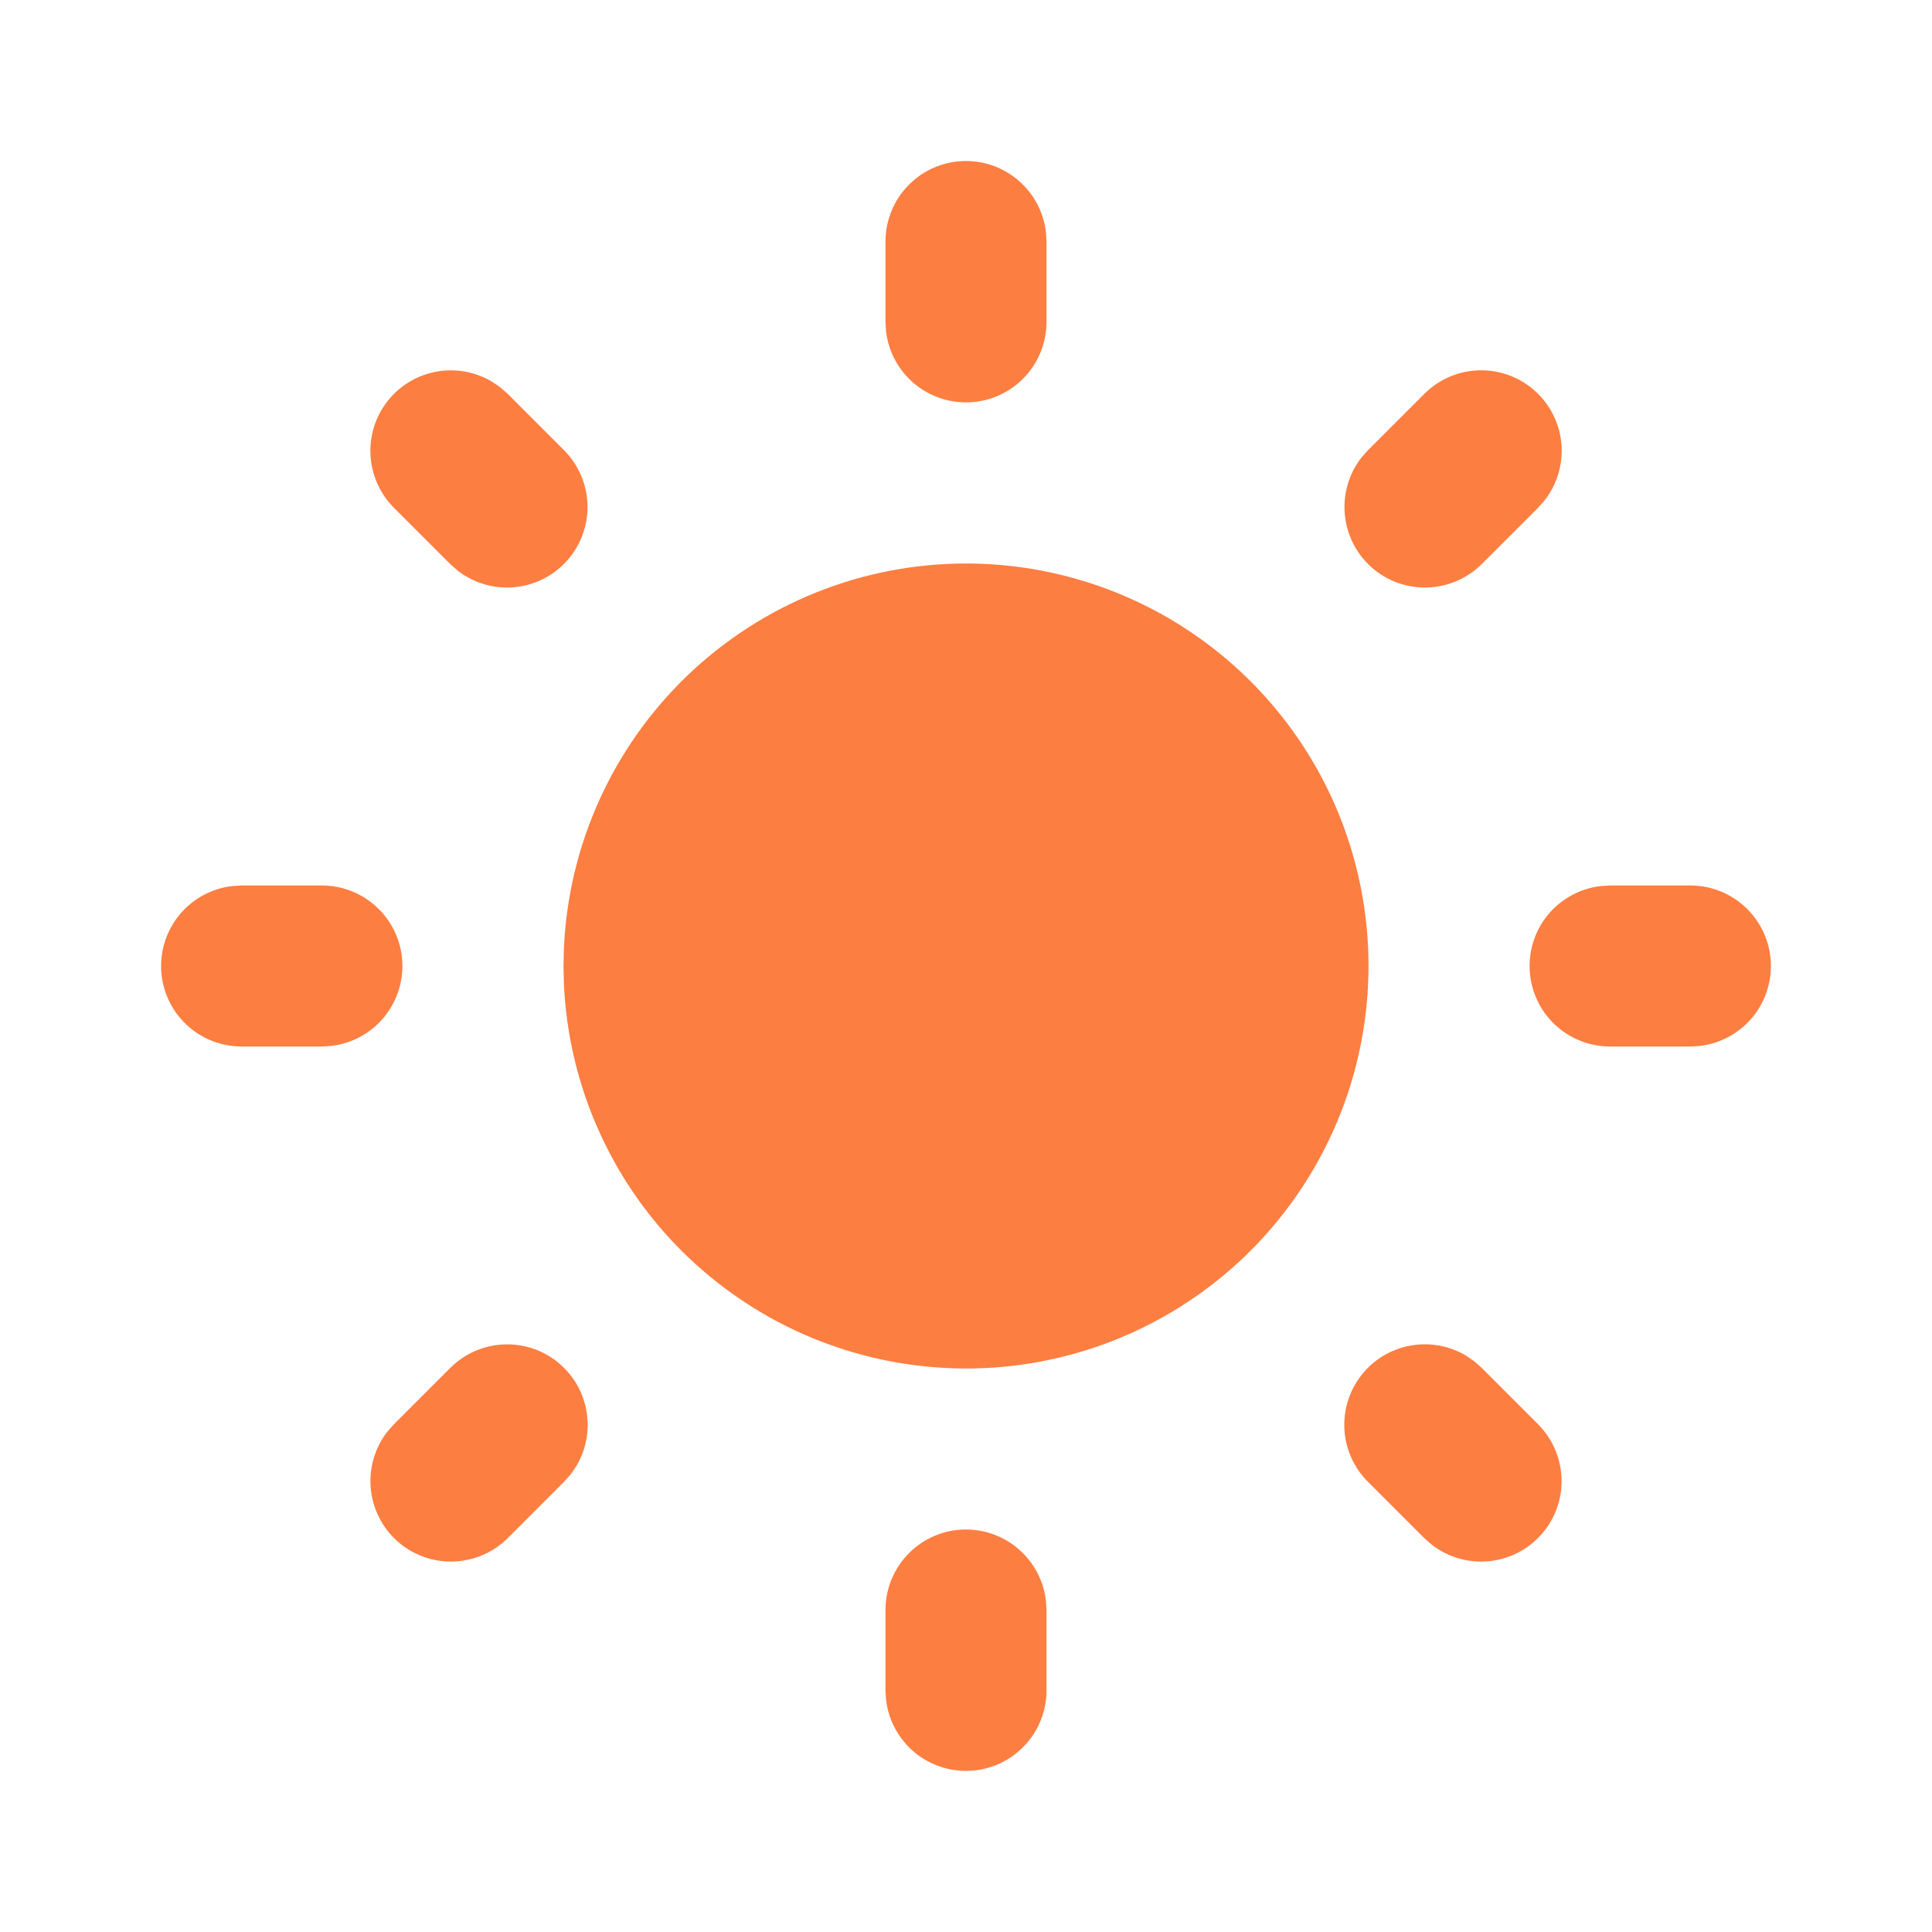 <svg width="24" height="24" viewBox="0 0 24 24" fill="none" xmlns="http://www.w3.org/2000/svg">
    <path
        d="M12 19C12.245 19 12.481 19.09 12.664 19.253C12.847 19.416 12.964 19.64 12.993 19.883L13 20V21C13 21.255 12.902 21.5 12.727 21.685C12.552 21.871 12.313 21.982 12.059 21.997C11.804 22.012 11.554 21.929 11.358 21.766C11.163 21.602 11.037 21.37 11.007 21.117L11 21V20C11 19.735 11.105 19.48 11.293 19.293C11.48 19.105 11.735 19 12 19Z"
        fill="#FD7E41" />
    <path
        d="M18.313 16.91L18.407 16.993L19.107 17.693C19.286 17.873 19.39 18.114 19.398 18.368C19.406 18.622 19.317 18.87 19.148 19.06C18.98 19.251 18.746 19.37 18.493 19.394C18.24 19.418 17.988 19.345 17.787 19.19L17.693 19.107L16.993 18.407C16.82 18.235 16.716 18.005 16.701 17.762C16.686 17.519 16.76 17.278 16.91 17.085C17.059 16.893 17.274 16.762 17.514 16.717C17.753 16.671 18.001 16.715 18.211 16.84L18.313 16.91Z"
        fill="#FD7E41" />
    <path
        d="M7.007 16.993C7.18 17.165 7.283 17.394 7.298 17.637C7.314 17.88 7.24 18.121 7.09 18.313L7.007 18.407L6.307 19.107C6.128 19.286 5.886 19.39 5.632 19.398C5.378 19.406 5.131 19.317 4.94 19.149C4.75 18.981 4.63 18.746 4.606 18.494C4.582 18.241 4.655 17.988 4.81 17.787L4.893 17.693L5.593 16.993C5.781 16.805 6.035 16.7 6.3 16.7C6.566 16.7 6.82 16.805 7.007 16.993Z"
        fill="#FD7E41" />
    <path
        d="M4 11C4.255 11 4.5 11.098 4.685 11.273C4.871 11.448 4.982 11.687 4.997 11.941C5.012 12.196 4.929 12.446 4.766 12.642C4.602 12.837 4.37 12.963 4.117 12.993L4 13H3C2.745 13 2.5 12.902 2.314 12.727C2.129 12.552 2.018 12.313 2.003 12.059C1.988 11.804 2.071 11.554 2.234 11.358C2.398 11.163 2.63 11.037 2.883 11.007L3 11H4Z"
        fill="#FD7E41" />
    <path
        d="M21 11C21.255 11 21.5 11.098 21.685 11.273C21.871 11.448 21.982 11.687 21.997 11.941C22.012 12.196 21.929 12.446 21.766 12.642C21.602 12.837 21.37 12.963 21.117 12.993L21 13H20C19.745 13 19.5 12.902 19.314 12.727C19.129 12.552 19.018 12.313 19.003 12.059C18.988 11.804 19.07 11.554 19.234 11.358C19.398 11.163 19.63 11.037 19.883 11.007L20 11H21Z"
        fill="#FD7E41" />
    <path
        d="M6.213 4.81L6.307 4.893L7.007 5.593C7.186 5.773 7.29 6.014 7.298 6.268C7.306 6.522 7.216 6.77 7.048 6.96C6.88 7.151 6.646 7.27 6.393 7.294C6.14 7.318 5.888 7.245 5.687 7.09L5.593 7.007L4.893 6.307C4.721 6.135 4.618 5.905 4.603 5.662C4.587 5.42 4.662 5.179 4.811 4.987C4.96 4.795 5.174 4.664 5.414 4.618C5.653 4.573 5.9 4.616 6.11 4.74L6.213 4.81Z"
        fill="#FD7E41" />
    <path
        d="M19.107 4.893C19.279 5.065 19.383 5.294 19.398 5.537C19.413 5.78 19.339 6.02 19.19 6.213L19.107 6.307L18.407 7.007C18.227 7.186 17.986 7.29 17.732 7.298C17.478 7.306 17.23 7.217 17.04 7.049C16.849 6.881 16.73 6.646 16.706 6.393C16.682 6.14 16.755 5.888 16.91 5.687L16.993 5.593L17.693 4.893C17.881 4.705 18.135 4.6 18.4 4.6C18.665 4.6 18.92 4.705 19.107 4.893Z"
        fill="#FD7E41" />
    <path
        d="M12 2C12.245 2 12.481 2.09 12.664 2.253C12.847 2.415 12.964 2.64 12.993 2.883L13 3V4C13 4.255 12.902 4.5 12.727 4.685C12.552 4.871 12.313 4.982 12.059 4.997C11.804 5.012 11.554 4.929 11.358 4.766C11.163 4.602 11.037 4.37 11.007 4.117L11 4V3C11 2.735 11.105 2.48 11.293 2.293C11.48 2.105 11.735 2 12 2Z"
        fill="#FD7E41" />
    <path
        d="M12 7C12.98 7 13.938 7.288 14.755 7.827C15.573 8.367 16.214 9.135 16.599 10.036C16.983 10.937 17.095 11.931 16.919 12.895C16.744 13.859 16.289 14.75 15.612 15.458C14.934 16.166 14.064 16.659 13.108 16.876C12.153 17.093 11.155 17.024 10.238 16.679C9.322 16.334 8.526 15.727 7.951 14.934C7.377 14.14 7.048 13.196 7.005 12.217L7 12L7.005 11.783C7.061 10.496 7.612 9.28 8.542 8.389C9.473 7.498 10.711 7 12 7Z"
        fill="#FD7E41" />
</svg>